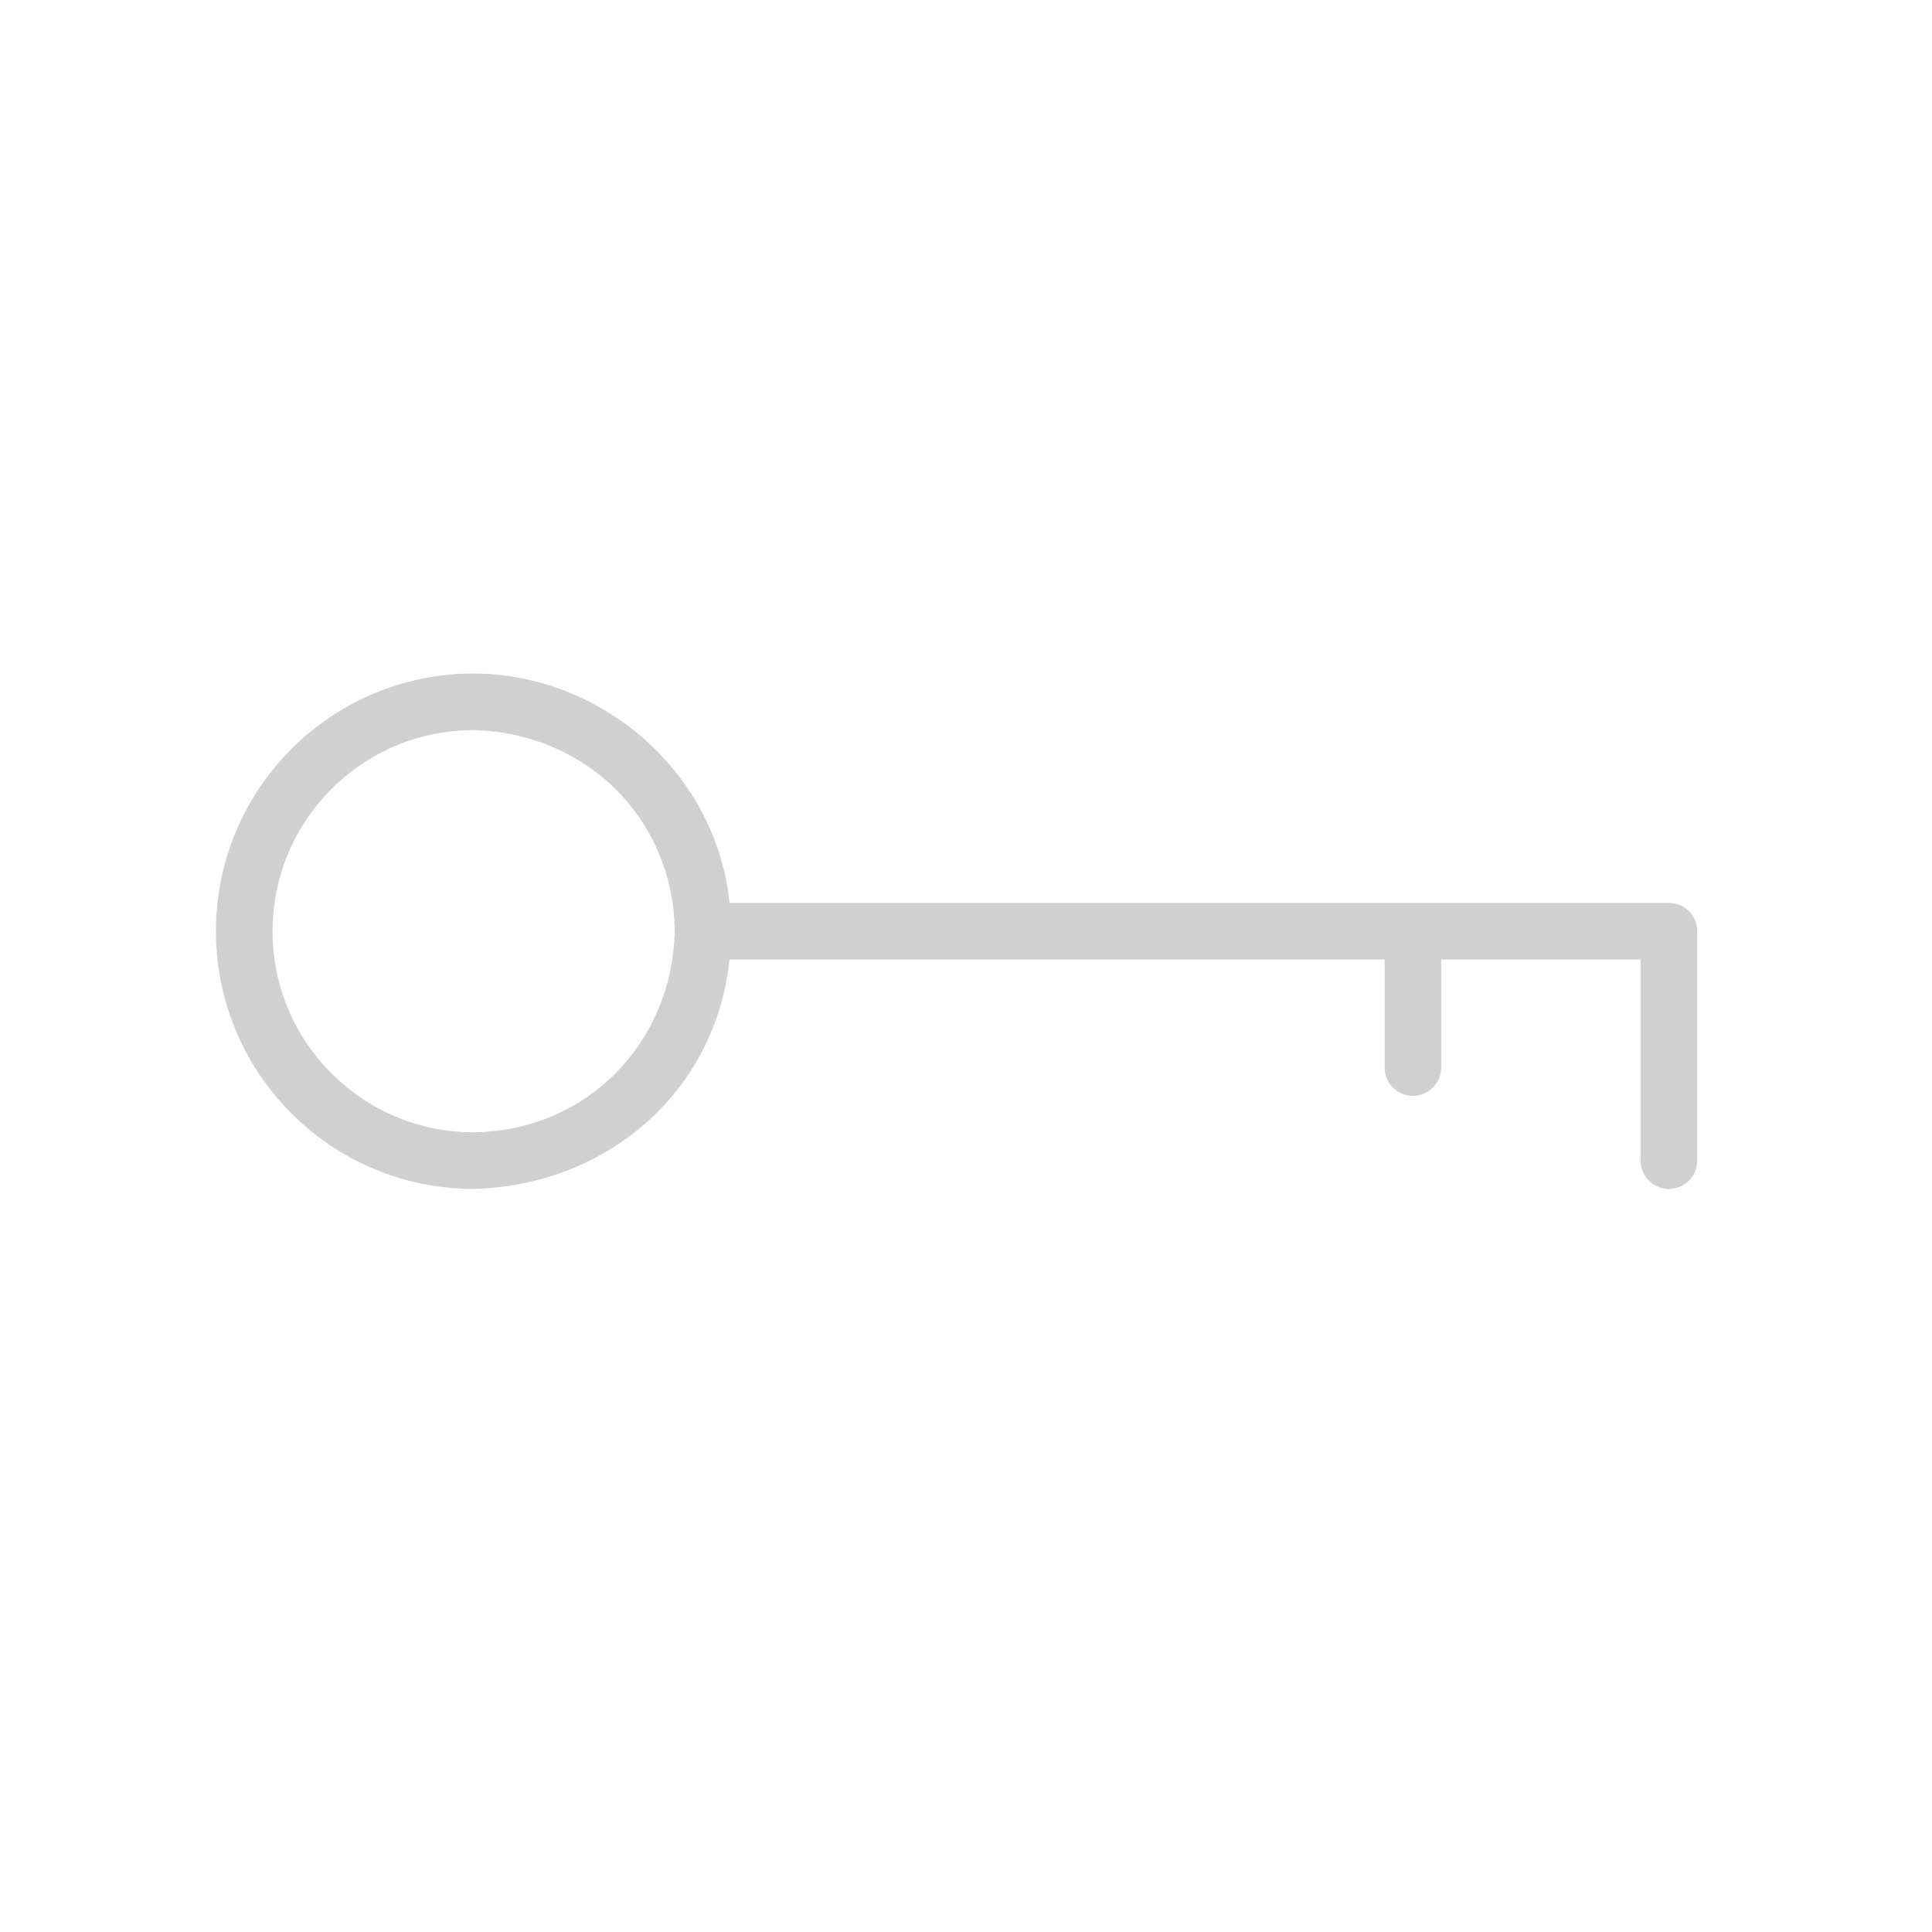 <?xml version="1.0" encoding="UTF-8"?>
<!DOCTYPE svg PUBLIC "-//W3C//DTD SVG 1.1//EN" "http://www.w3.org/Graphics/SVG/1.1/DTD/svg11.dtd">
<svg version="1.1" xmlns="http://www.w3.org/2000/svg" xmlns:xlink="http://www.w3.org/1999/xlink" x="0" y="0" width="1024" height="1024" viewBox="0, 0, 1024, 1024">
  <g id="Background">
    <rect x="0" y="0" width="1024" height="1024" fill="#FFFFFF" fill-opacity="0"/>
  </g>
  <g id="Layer_1">
    <path d="M251.056,356.969 C319.534,357.239 379.707,409.966 386.661,478.559 L884.556,478.559 C892.84,478.559 899.556,485.275 899.556,493.559 L899.556,615.15 C899.556,623.434 892.84,630.15 884.556,630.15 C876.272,630.15 869.556,623.434 869.556,615.15 L869.556,508.559 L763.87,508.559 L763.87,565.817 C763.871,574.102 757.155,580.818 748.87,580.817 C740.586,580.818 733.871,574.102 733.87,565.817 L733.87,508.559 L386.661,508.559 C379.248,579.359 320.978,628.382 251.056,630.15 C175.619,630.15 114.465,568.996 114.465,493.559 C114.465,418.122 175.619,356.969 251.056,356.969 z M251.056,386.969 C192.188,386.969 144.465,434.691 144.465,493.559 C144.465,552.428 192.188,600.15 251.056,600.15 C311.01,599.367 356.144,552.97 357.646,493.56 L357.646,493.559 L357.646,493.558 C356.862,433.603 310.466,388.471 251.056,386.969 z" fill="#D0D0D0"/>
  </g>
</svg>
